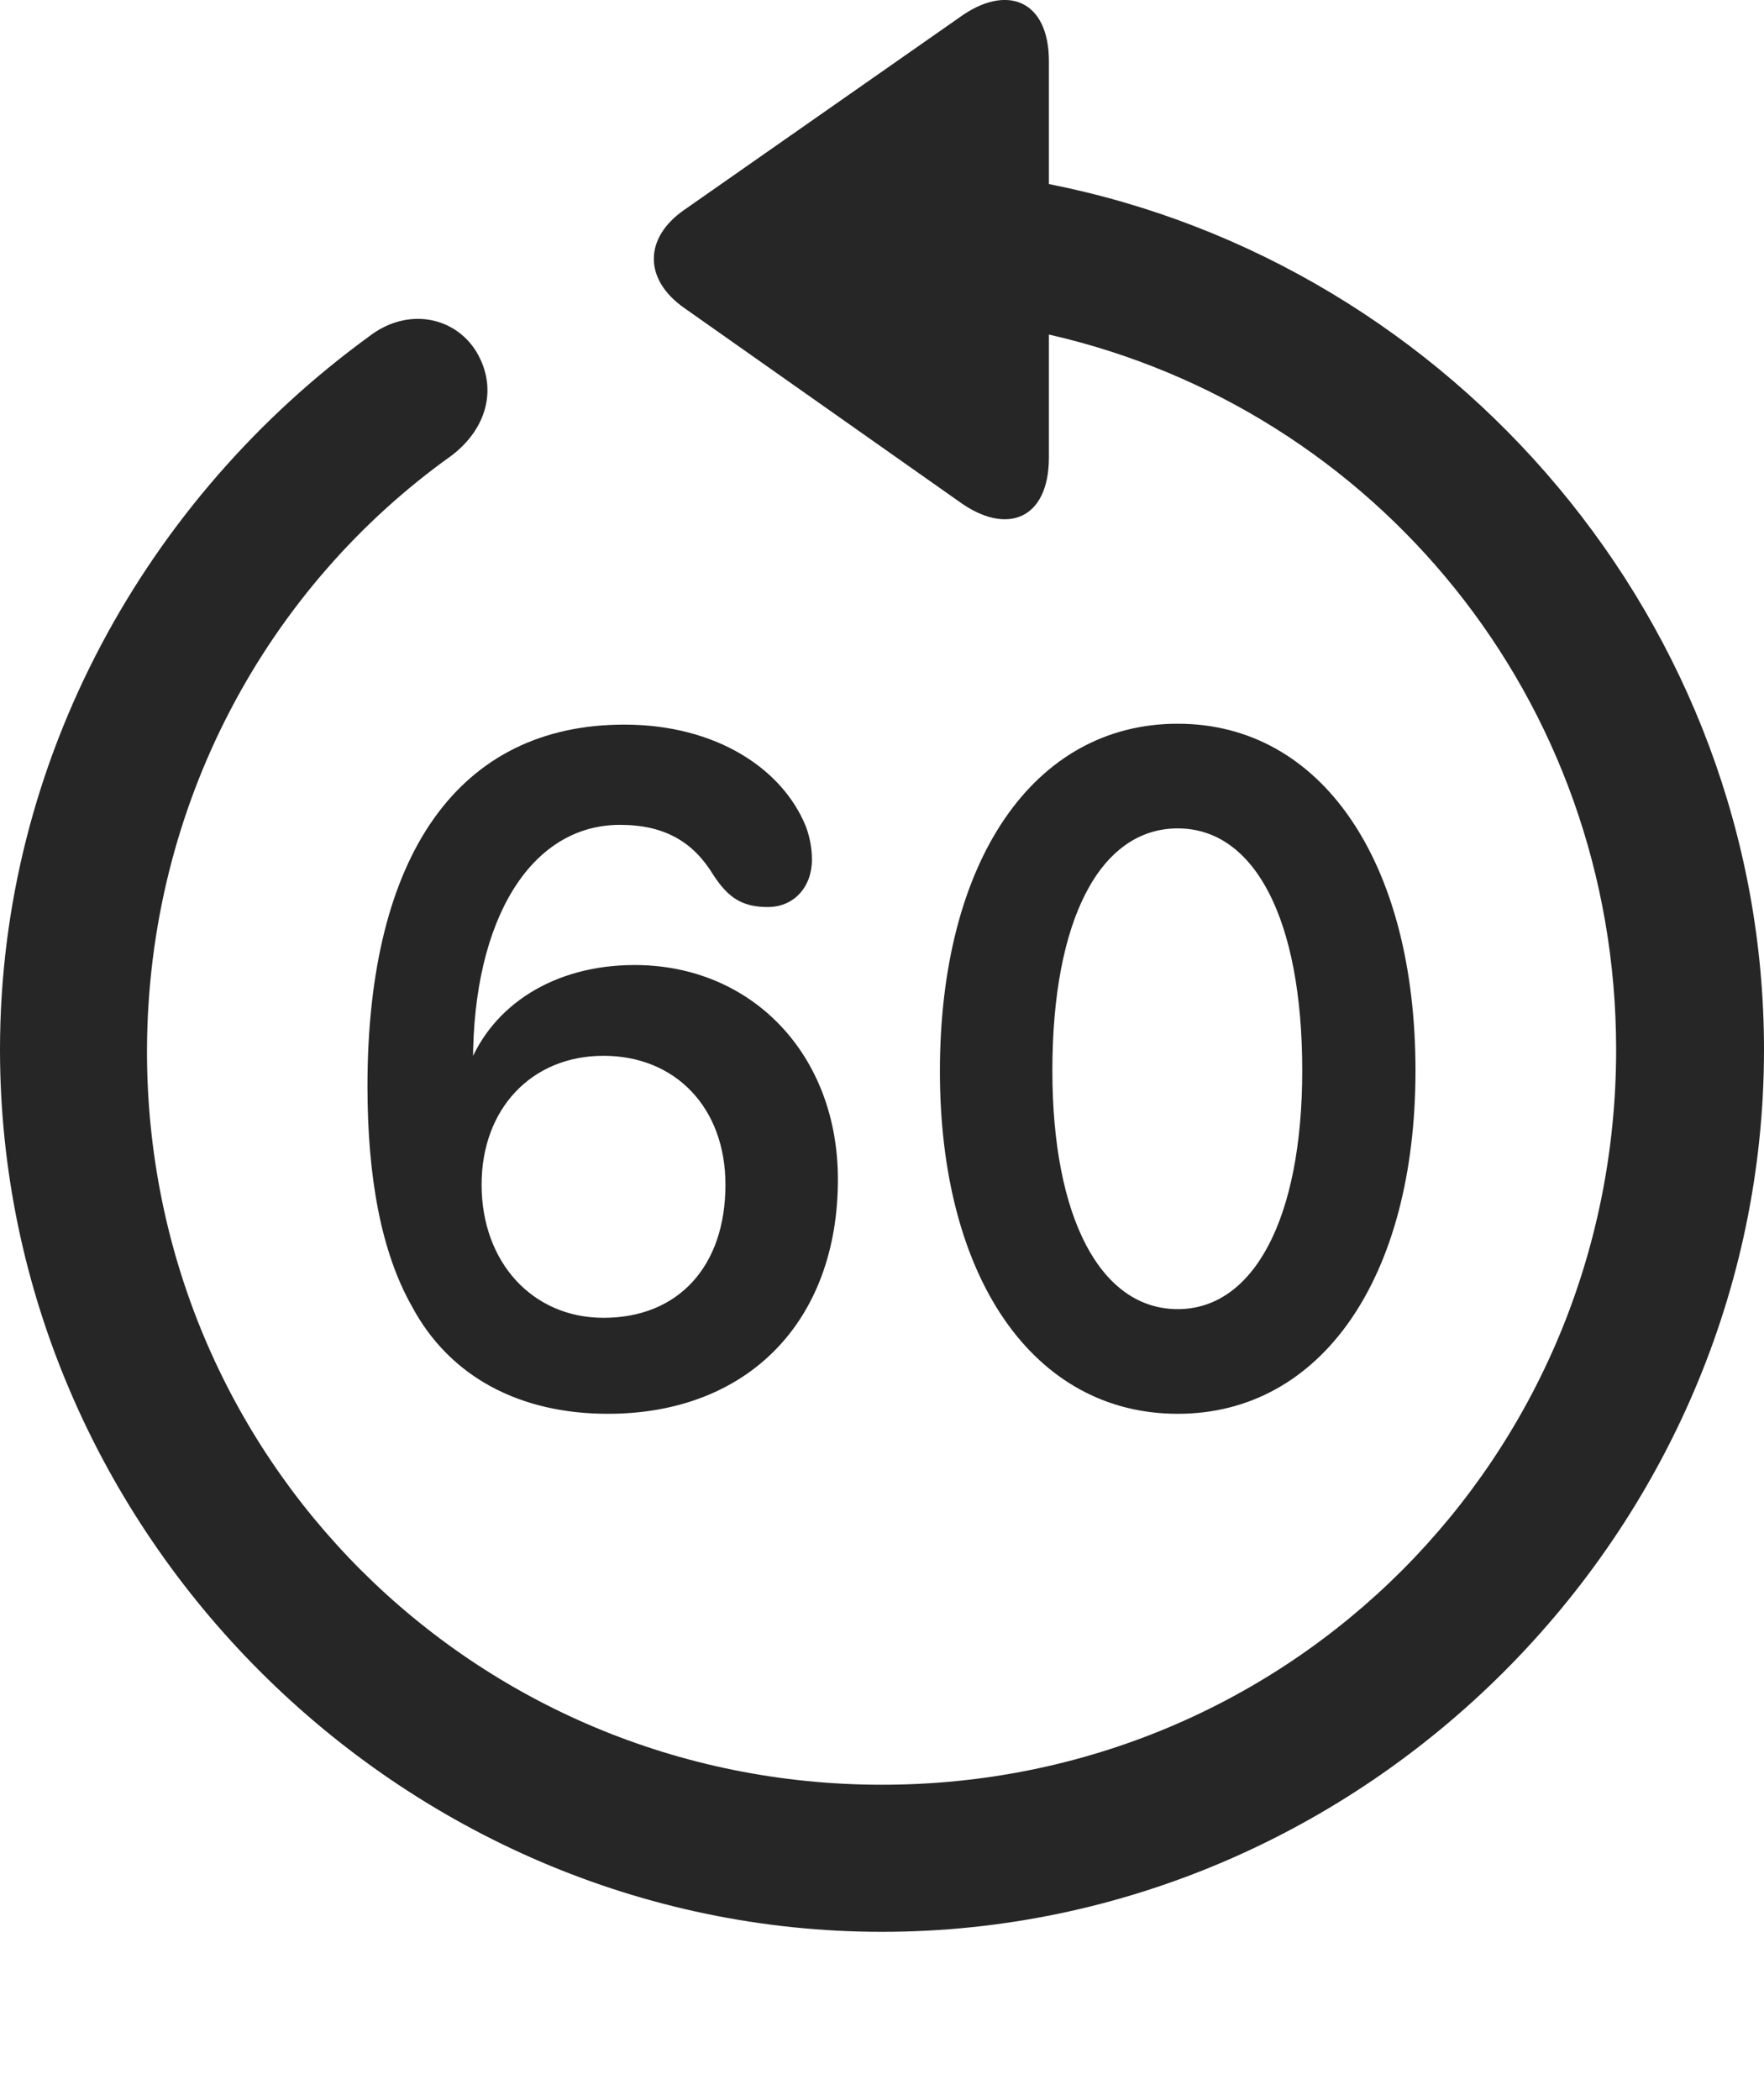 <?xml version="1.0" encoding="UTF-8"?>
<!--Generator: Apple Native CoreSVG 175.5-->
<!DOCTYPE svg
PUBLIC "-//W3C//DTD SVG 1.1//EN"
       "http://www.w3.org/Graphics/SVG/1.1/DTD/svg11.dtd">
<svg version="1.1" xmlns="http://www.w3.org/2000/svg" xmlns:xlink="http://www.w3.org/1999/xlink" width="19.922" height="23.719">
 <g>
  <rect height="23.719" opacity="0" width="19.922" x="0" y="0"/>
  <path d="M0 11.854C0 17.304 4.521 21.816 9.961 21.816C15.41 21.816 19.922 17.304 19.922 11.854C19.922 7.05 16.416 2.978 11.846 2.079L11.846 0.692C11.846-0.001 11.367-0.187 10.84 0.194L7.725 2.372C7.275 2.685 7.266 3.153 7.725 3.476L10.83 5.663C11.367 6.054 11.846 5.868 11.846 5.165L11.846 3.778C15.537 4.618 18.252 7.899 18.252 11.854C18.252 16.464 14.57 20.155 9.961 20.155C5.352 20.155 1.65 16.464 1.66 11.854C1.67 9.081 3.018 6.63 5.098 5.146C5.498 4.843 5.625 4.384 5.381 3.974C5.137 3.573 4.6 3.466 4.17 3.798C1.66 5.624 0 8.573 0 11.854Z" fill="#000000" fill-opacity="0.85"/>
  <path d="M6.865 15.966C8.447 15.966 9.463 14.921 9.463 13.319C9.463 11.903 8.486 10.898 7.168 10.898C6.25 10.898 5.557 11.357 5.293 12.04L5.342 12.108C5.342 12.05 5.342 12.04 5.342 11.991C5.342 10.38 5.996 9.315 7.002 9.315C7.51 9.315 7.832 9.511 8.057 9.882C8.223 10.136 8.379 10.243 8.672 10.243C8.965 10.243 9.17 10.019 9.17 9.706C9.17 9.569 9.141 9.442 9.102 9.335C8.838 8.681 8.086 8.183 7.051 8.183C5.186 8.183 4.15 9.647 4.15 12.265C4.15 13.3 4.307 14.14 4.648 14.745C5.078 15.556 5.879 15.966 6.865 15.966ZM6.816 14.882C6.016 14.882 5.439 14.257 5.439 13.378C5.439 12.519 6.006 11.923 6.816 11.923C7.627 11.923 8.193 12.509 8.193 13.378C8.193 14.306 7.656 14.882 6.816 14.882ZM13.301 15.966C14.922 15.966 15.986 14.433 15.986 12.089C15.986 9.726 14.922 8.173 13.301 8.173C11.67 8.173 10.615 9.726 10.615 12.099C10.615 14.442 11.68 15.966 13.301 15.966ZM13.301 14.784C12.432 14.784 11.885 13.759 11.885 12.089C11.885 10.39 12.422 9.355 13.301 9.355C14.17 9.355 14.707 10.38 14.707 12.089C14.707 13.759 14.16 14.784 13.301 14.784Z" fill="#000000" fill-opacity="0.85"/>
 </g>
</svg>
